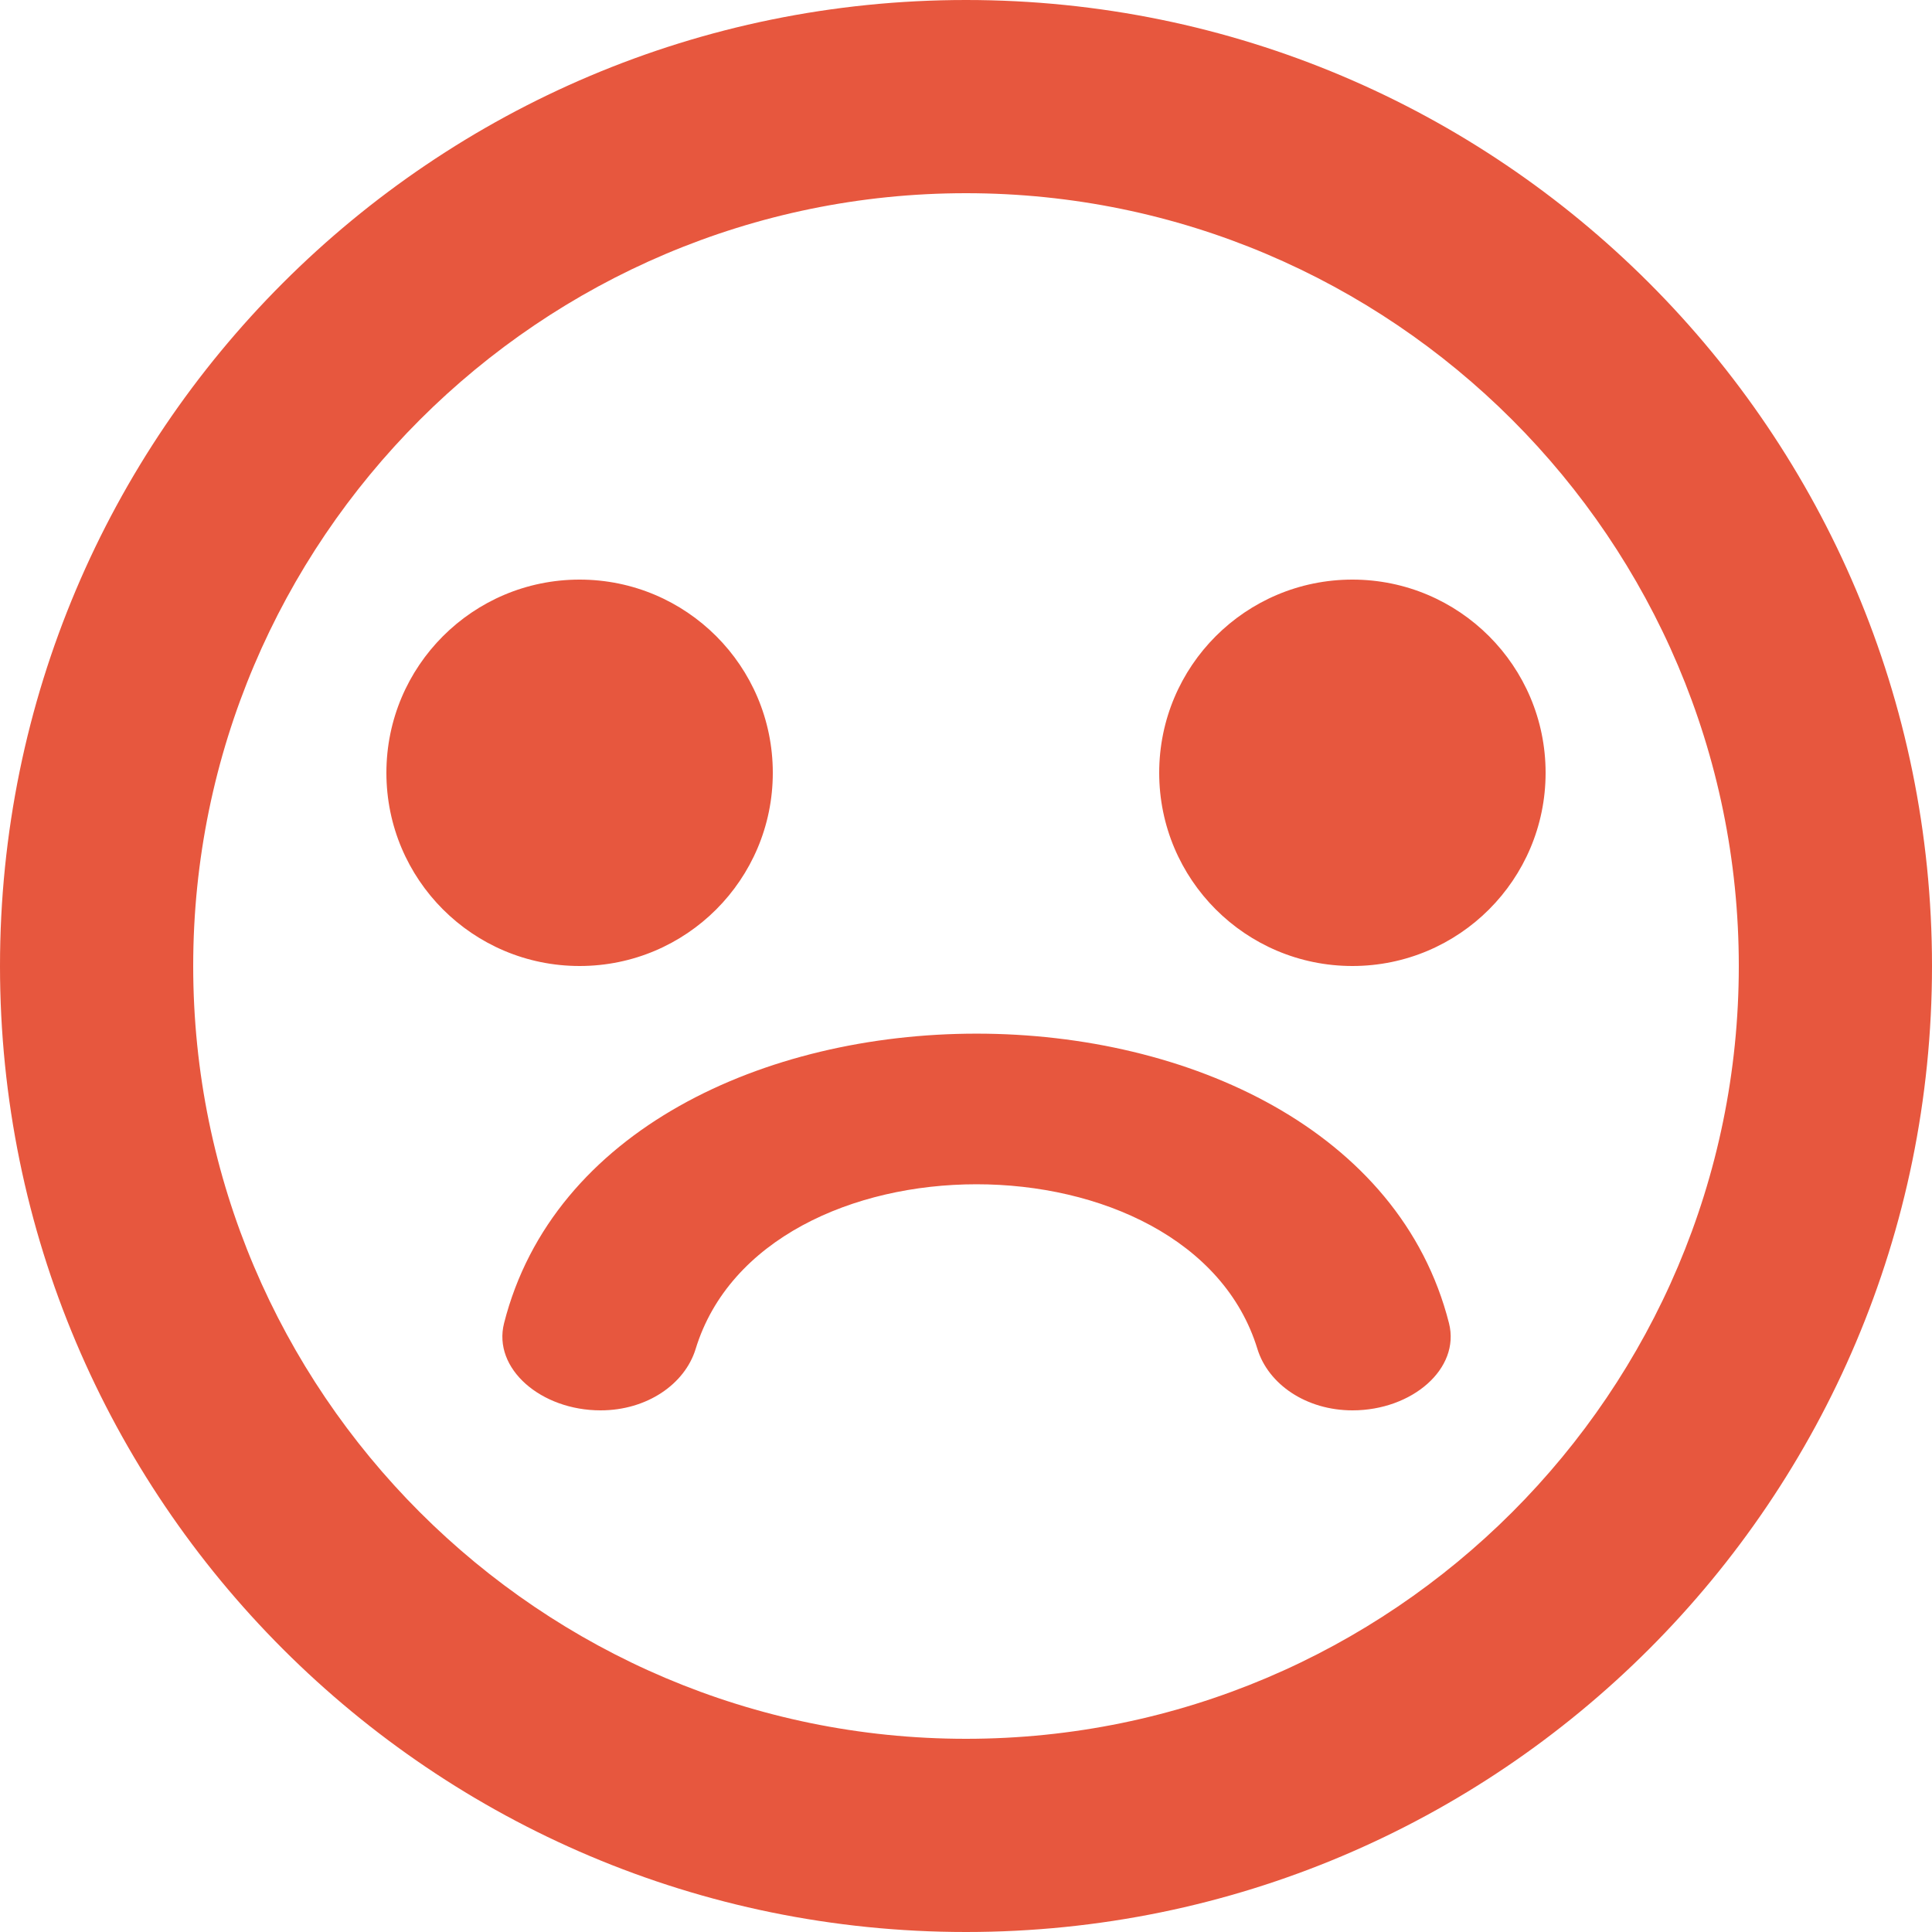 <?xml version="1.0" encoding="UTF-8"?>
<svg width="20px" height="20px" viewBox="0 0 20 20" version="1.1" xmlns="http://www.w3.org/2000/svg" xmlns:xlink="http://www.w3.org/1999/xlink">
    <!-- Generator: Sketch 41.2 (35397) - http://www.bohemiancoding.com/sketch -->
    <title>Combined Shape</title>
    <desc>Created with Sketch.</desc>
    <defs></defs>
    <g id="Page-1" stroke="none" stroke-width="1" fill="none" fill-rule="evenodd">
        <g id="Emoji" transform="translate(-220, -159)" fill="#E7573E">
            <g id="icons" transform="translate(20, 18)">
                <path d="M214,147 C212.895,147 212,147.895 212,149 C212,150.105 212.895,151 214,151 C215.105,151 216,150.105 216,149 C216,147.895 215.105,147 214,147 M206,147 C204.895,147 204,147.895 204,149 C204,150.105 204.895,151 206,151 C207.105,151 208,150.105 208,149 C208,147.895 207.105,147 206,147 M218,151 C218,146.589 214.411,143 210,143 C205.589,143 202,146.589 202,151 C202,155.411 205.589,159 210,159 C214.411,159 218,155.411 218,151 M220,151 C220,156.523 215.523,161 210,161 C204.477,161 200,156.523 200,151 C200,145.477 204.477,141 210,141 C215.523,141 220,145.477 220,151 Z M205.218,154.698 C206.232,150.701 213.986,150.701 215,154.698 C215.119,155.169 214.617,155.6 214.001,155.6 C213.521,155.6 213.129,155.329 213.017,154.965 C212.322,152.691 207.896,152.691 207.201,154.965 C207.089,155.329 206.697,155.6 206.217,155.6 C205.601,155.6 205.099,155.169 205.218,154.698 Z" id="Combined-Shape"></path>
            </g>
        </g>
    </g>
</svg>